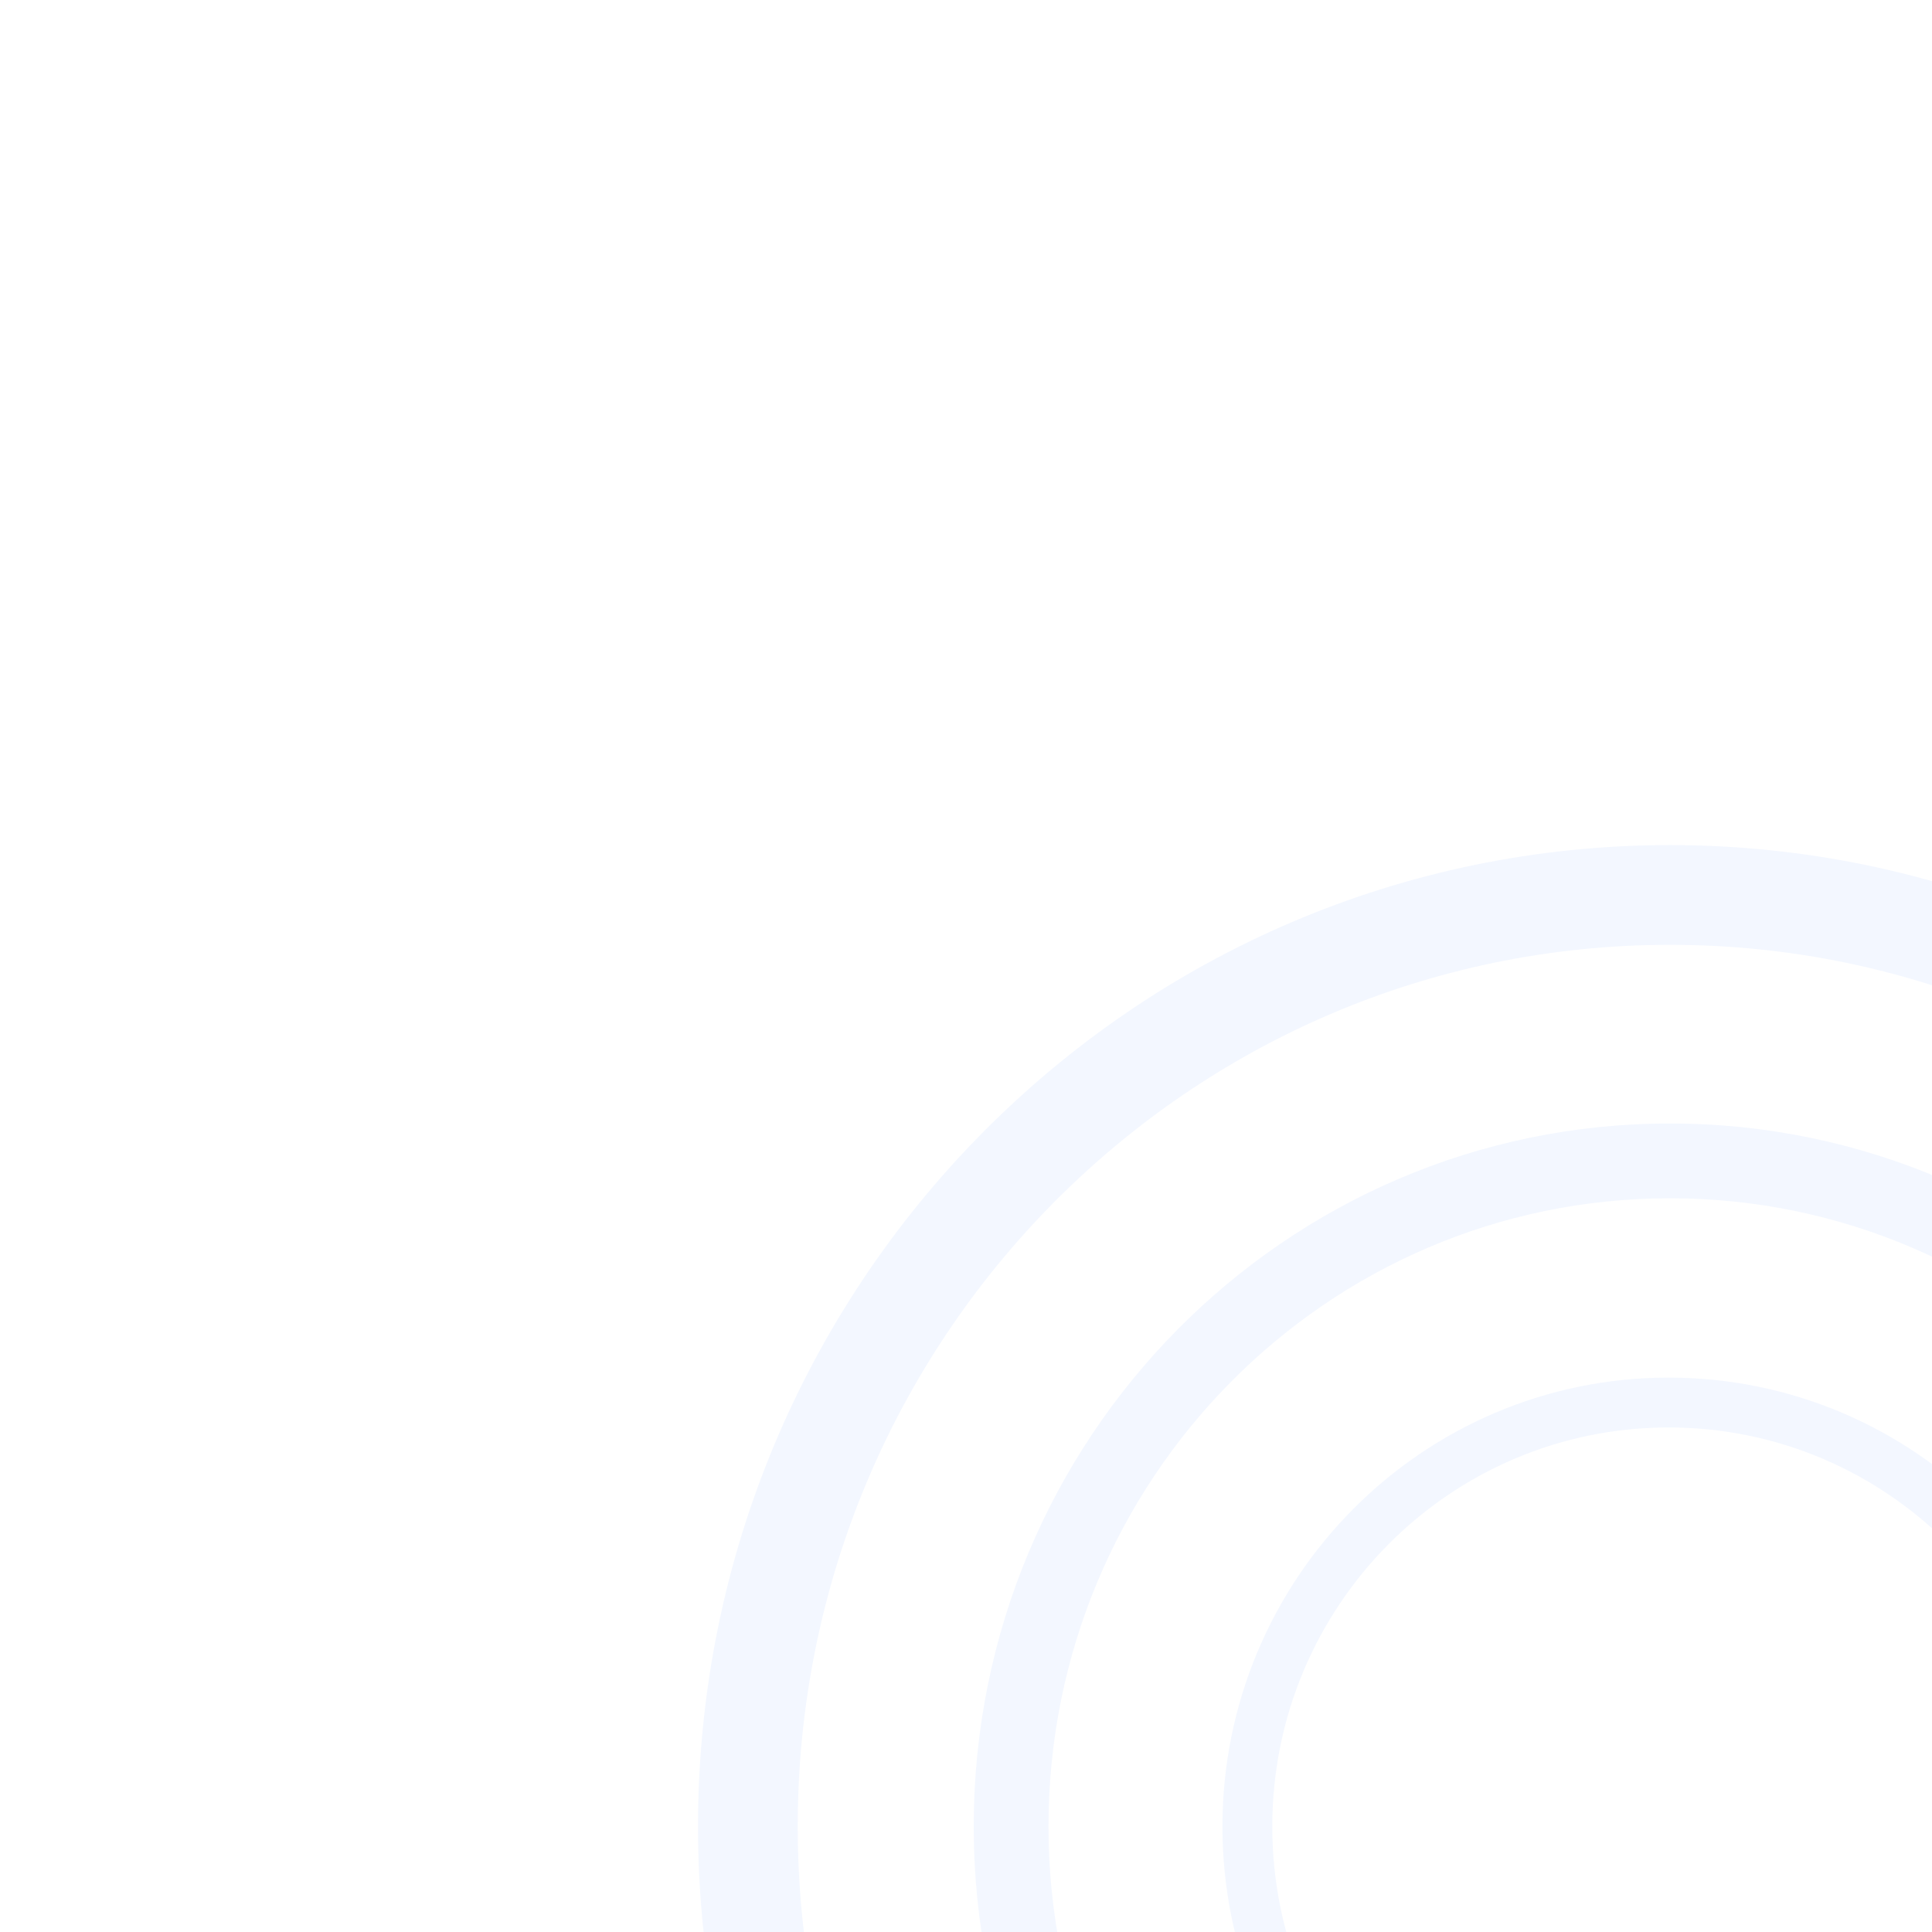 <svg width="775" height="775" viewBox="0 0 775 775" fill="none" xmlns="http://www.w3.org/2000/svg">
<g clip-path="url(#clip0_940_1820)">
<path d="M669.908 1106.39C874.405 1106.39 1039.82 938.876 1039.82 732.694C1039.82 526.512 874.405 359 669.908 359C465.411 359 300 526.512 300 732.694C300 938.876 465.411 1106.39 669.908 1106.39Z" stroke="#0062FF" stroke-opacity="0.05" stroke-width="40"/>
<path d="M669.908 999.714C816.038 999.714 934.224 880.012 934.224 732.694C934.224 585.375 816.038 465.673 669.908 465.673C523.778 465.673 405.592 585.375 405.592 732.694C405.592 880.012 523.778 999.714 669.908 999.714Z" stroke="#0062FF" stroke-opacity="0.05" stroke-width="30"/>
<path d="M669.367 902.776C762.767 902.776 838.367 826.563 838.367 732.694C838.367 638.824 762.767 562.612 669.367 562.612C575.967 562.612 500.367 638.824 500.367 732.694C500.367 826.563 575.967 902.776 669.367 902.776Z" stroke="#0062FF" stroke-opacity="0.05" stroke-width="20"/>
</g>
<defs>
<clipPath id="clip0_940_1820">
<rect width="775" height="775" fill="white"/>
</clipPath>
</defs>
</svg>
